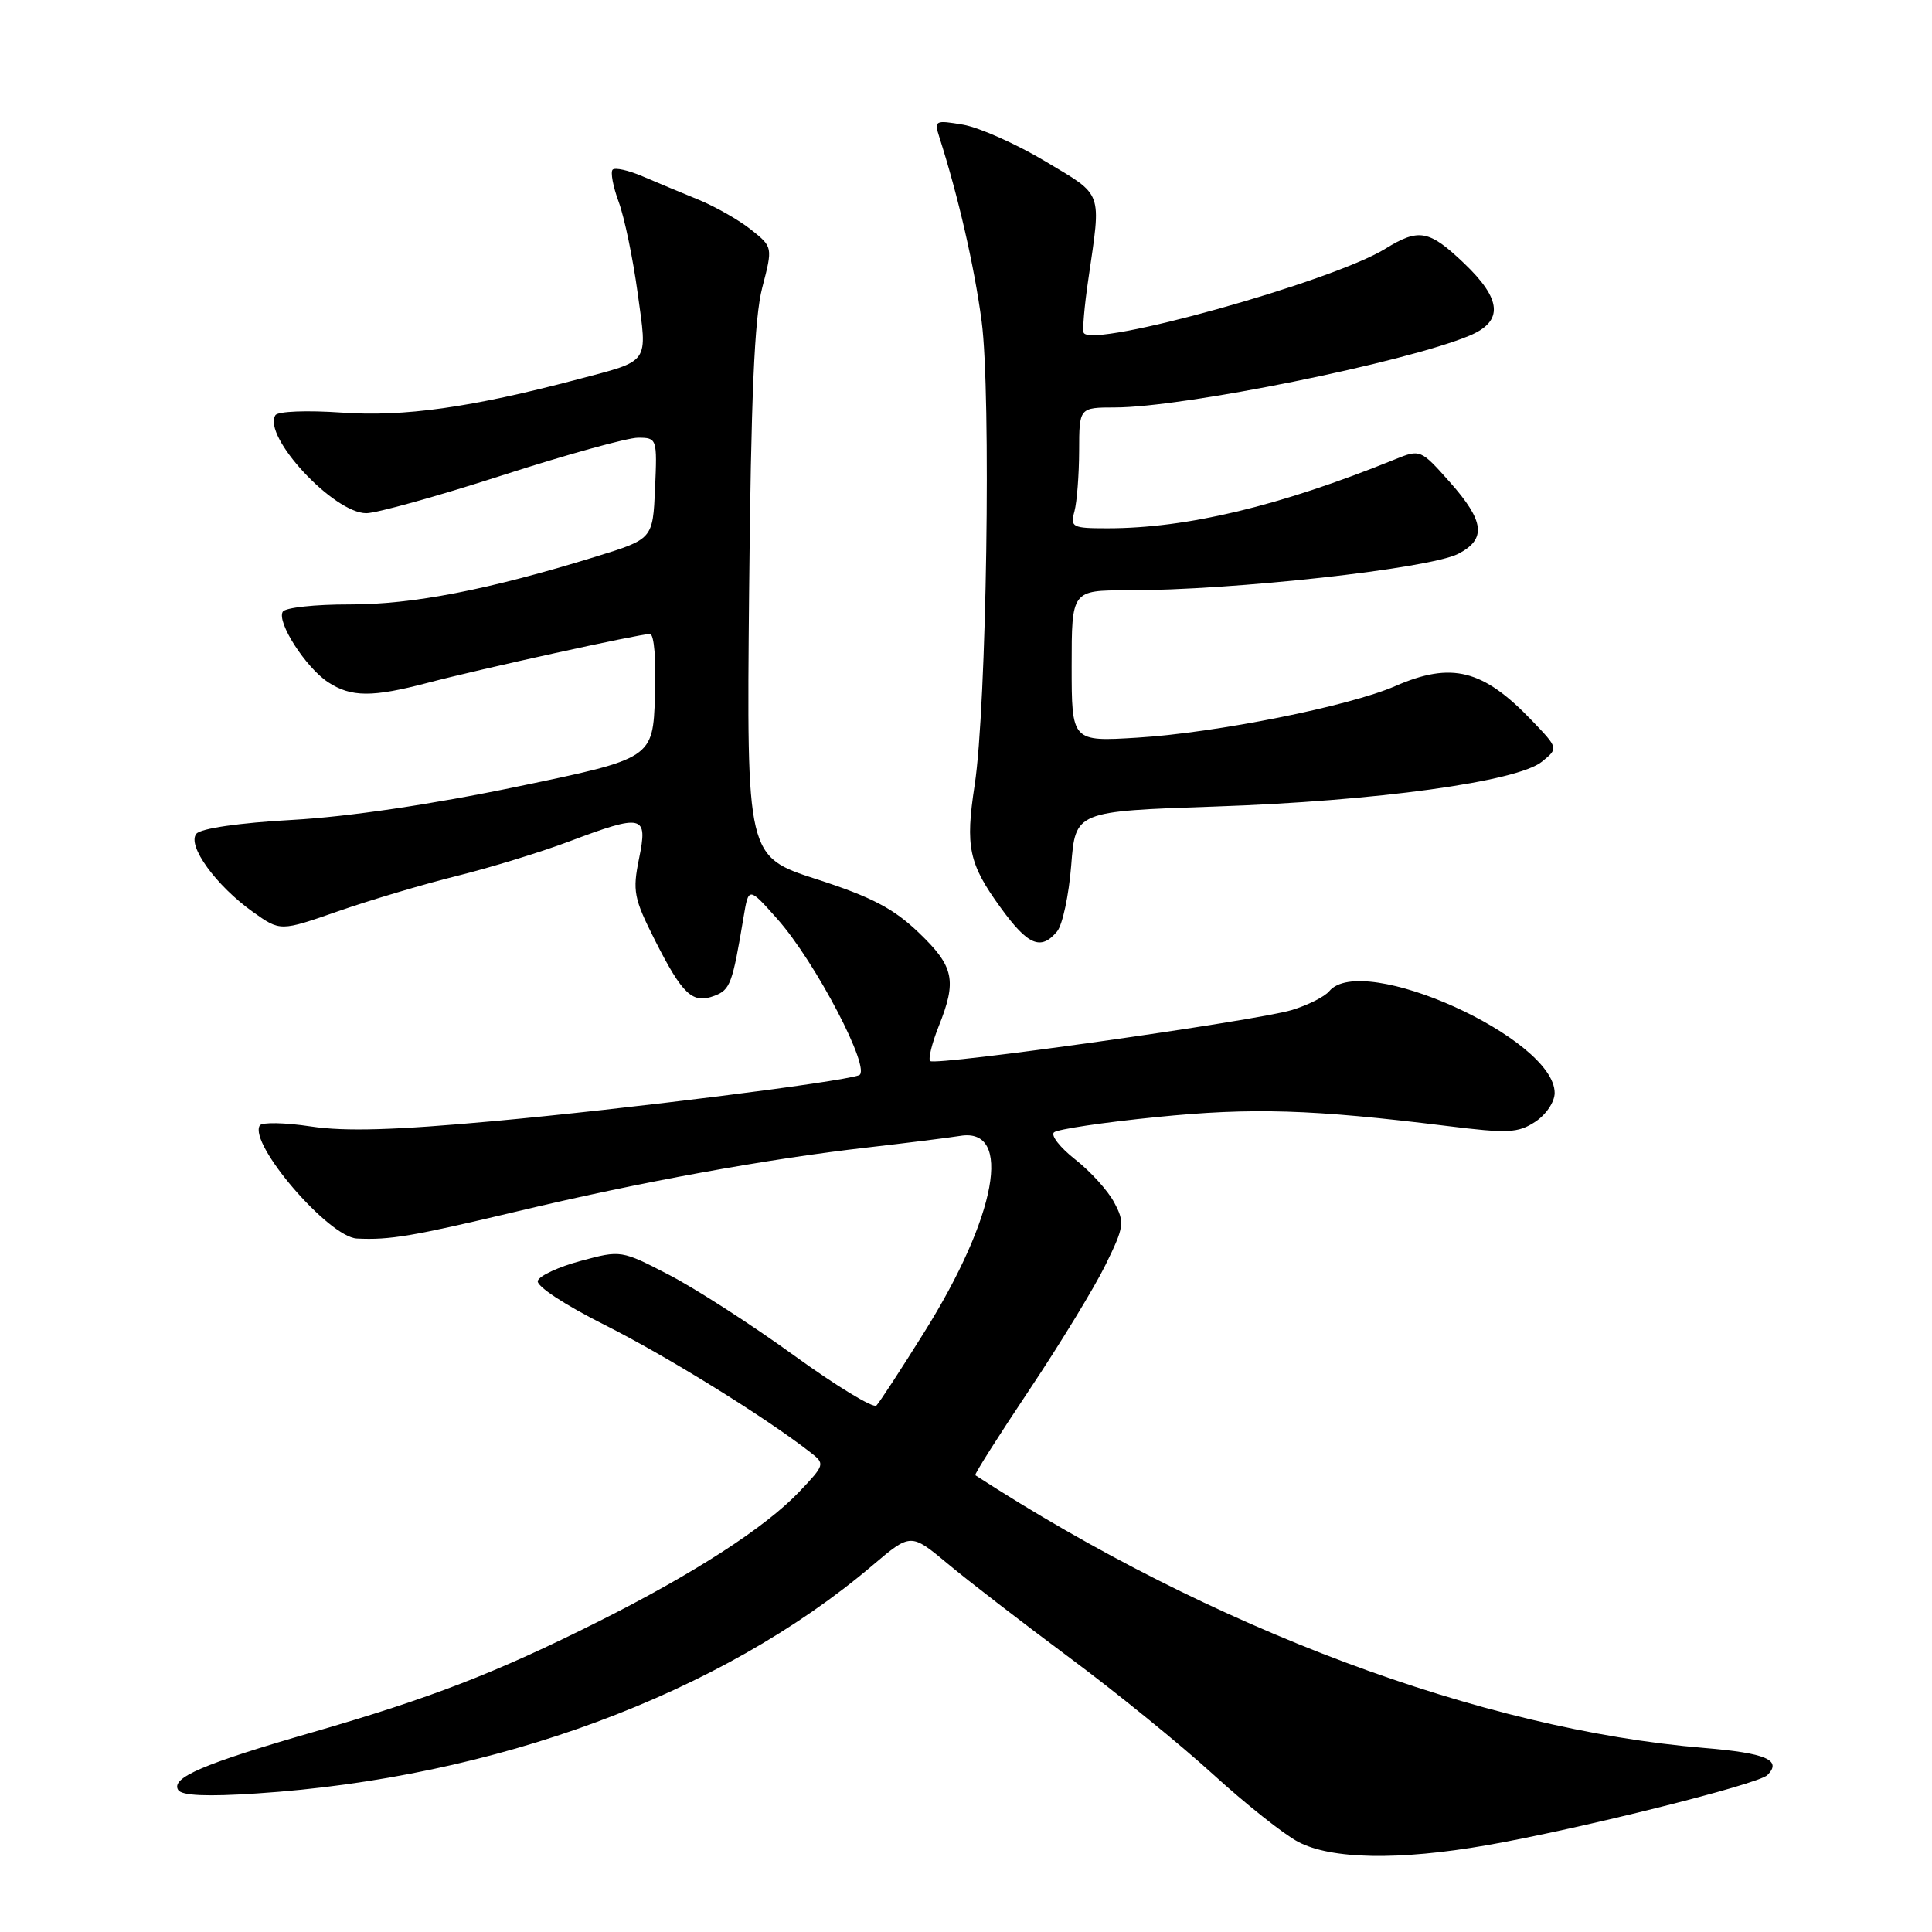 <?xml version="1.0" encoding="UTF-8" standalone="no"?>
<!DOCTYPE svg PUBLIC "-//W3C//DTD SVG 1.1//EN" "http://www.w3.org/Graphics/SVG/1.1/DTD/svg11.dtd" >
<svg xmlns="http://www.w3.org/2000/svg" xmlns:xlink="http://www.w3.org/1999/xlink" version="1.1" viewBox="0 0 256 256">
 <g >
 <path fill="currentColor"
d=" M 197.03 244.50 C 209.19 242.37 232.97 236.43 234.19 235.21 C 236.18 233.22 234.00 232.29 225.78 231.61 C 196.29 229.17 160.58 215.81 129.23 195.47 C 129.08 195.37 132.31 190.27 136.41 184.14 C 140.51 178.00 145.05 170.55 146.50 167.58 C 148.97 162.54 149.05 161.99 147.64 159.34 C 146.82 157.78 144.49 155.21 142.48 153.64 C 140.47 152.06 139.20 150.44 139.66 150.04 C 140.12 149.63 146.22 148.72 153.22 148.02 C 165.93 146.74 173.79 146.98 191.68 149.19 C 199.82 150.20 201.14 150.14 203.43 148.64 C 204.86 147.70 206.00 146.01 206.00 144.82 C 206.00 137.59 180.50 126.08 176.13 131.34 C 175.52 132.07 173.28 133.20 171.15 133.84 C 166.27 135.30 123.93 141.26 123.25 140.59 C 122.98 140.31 123.48 138.26 124.37 136.02 C 126.82 129.91 126.43 128.07 121.74 123.58 C 118.40 120.38 115.48 118.85 108.20 116.50 C 98.93 113.50 98.93 113.50 99.26 78.50 C 99.51 52.61 99.96 42.10 101.00 38.12 C 102.40 32.73 102.40 32.73 99.53 30.44 C 97.95 29.18 94.82 27.39 92.58 26.47 C 90.33 25.55 86.98 24.15 85.13 23.36 C 83.27 22.56 81.50 22.17 81.18 22.48 C 80.87 22.79 81.23 24.73 81.99 26.78 C 82.74 28.82 83.87 34.24 84.49 38.81 C 85.80 48.34 86.24 47.70 76.50 50.28 C 62.42 54.00 53.54 55.25 45.28 54.67 C 40.66 54.35 36.81 54.50 36.49 55.02 C 34.76 57.82 44.21 68.00 48.54 68.00 C 49.89 68.00 57.98 65.75 66.50 63.00 C 75.02 60.25 83.14 58.00 84.54 58.00 C 87.05 58.00 87.09 58.11 86.80 64.71 C 86.50 71.42 86.50 71.42 79.00 73.74 C 64.70 78.16 54.63 80.11 46.29 80.09 C 41.77 80.08 37.80 80.51 37.47 81.05 C 36.63 82.41 40.51 88.45 43.48 90.40 C 46.54 92.40 49.34 92.41 56.70 90.47 C 63.57 88.66 84.74 84.00 86.12 84.00 C 86.68 84.00 86.96 87.44 86.79 92.25 C 86.50 100.50 86.50 100.50 68.50 104.24 C 57.22 106.59 46.11 108.23 38.75 108.64 C 31.69 109.03 26.61 109.77 26.02 110.48 C 24.75 112.01 28.62 117.36 33.53 120.85 C 37.14 123.42 37.14 123.42 44.82 120.74 C 49.04 119.27 56.13 117.16 60.56 116.06 C 64.99 114.96 71.63 112.92 75.33 111.53 C 85.23 107.80 85.87 107.95 84.68 113.75 C 83.80 118.08 83.98 119.03 86.77 124.56 C 90.44 131.81 91.76 133.05 94.66 131.95 C 96.76 131.15 97.05 130.38 98.53 121.50 C 99.20 117.50 99.20 117.50 102.99 121.76 C 108.06 127.45 115.58 141.86 113.81 142.48 C 111.16 143.41 82.98 146.95 65.47 148.55 C 52.39 149.75 45.73 149.95 41.19 149.26 C 37.74 148.74 34.70 148.68 34.42 149.13 C 32.92 151.55 43.54 163.92 47.29 164.11 C 51.64 164.33 54.69 163.81 68.50 160.52 C 84.83 156.62 101.62 153.56 115.00 152.04 C 120.22 151.44 125.73 150.75 127.23 150.51 C 134.24 149.35 132.07 161.19 122.46 176.54 C 119.38 181.47 116.53 185.84 116.13 186.24 C 115.74 186.65 110.83 183.67 105.22 179.61 C 99.62 175.55 92.17 170.75 88.66 168.93 C 82.33 165.65 82.27 165.64 76.98 167.07 C 74.05 167.85 71.48 169.04 71.26 169.71 C 71.03 170.40 74.78 172.88 80.18 175.59 C 88.31 179.67 101.45 187.81 107.44 192.49 C 109.33 193.96 109.29 194.10 105.94 197.63 C 101.42 202.40 91.91 208.54 79.24 214.89 C 65.66 221.69 57.16 224.98 41.50 229.51 C 26.91 233.72 22.61 235.57 23.61 237.18 C 24.08 237.93 27.39 238.08 34.02 237.64 C 65.54 235.58 95.52 224.48 115.59 207.44 C 120.68 203.12 120.68 203.12 125.59 207.21 C 128.29 209.47 135.56 215.07 141.73 219.66 C 147.91 224.25 156.46 231.20 160.73 235.10 C 165.01 239.00 170.07 243.03 172.00 244.05 C 176.39 246.38 185.35 246.54 197.03 244.50 Z  M 140.07 123.42 C 140.79 122.55 141.63 118.61 141.94 114.67 C 142.50 107.50 142.50 107.50 161.00 106.87 C 182.33 106.15 201.07 103.58 204.32 100.92 C 206.50 99.15 206.50 99.15 203.00 95.49 C 196.51 88.70 192.35 87.65 184.88 90.91 C 178.76 93.58 161.16 97.10 150.75 97.74 C 142.00 98.28 142.00 98.28 142.00 88.25 C 142.00 78.22 142.00 78.22 149.40 78.22 C 163.43 78.22 189.42 75.35 193.23 73.38 C 196.99 71.43 196.71 69.06 192.11 63.88 C 188.25 59.54 188.19 59.51 184.86 60.86 C 169.59 67.05 157.30 70.00 146.75 70.00 C 142.07 70.00 141.80 69.86 142.37 67.75 C 142.70 66.51 142.98 62.91 142.99 59.75 C 143.00 54.00 143.00 54.00 147.75 53.99 C 156.85 53.98 186.20 48.03 194.71 44.48 C 199.25 42.58 199.02 39.66 193.96 34.85 C 189.35 30.46 188.00 30.22 183.56 32.96 C 176.53 37.31 144.76 46.17 143.60 44.11 C 143.41 43.77 143.68 40.58 144.21 37.00 C 145.93 25.13 146.26 26.02 138.50 21.37 C 134.65 19.07 129.75 16.89 127.61 16.52 C 123.89 15.89 123.76 15.96 124.47 18.18 C 126.98 26.02 129.09 35.22 130.07 42.56 C 131.35 52.18 130.73 93.67 129.15 104.00 C 127.89 112.23 128.36 114.44 132.59 120.27 C 136.22 125.28 137.93 125.99 140.07 123.42 Z "/>
</g>
</svg>